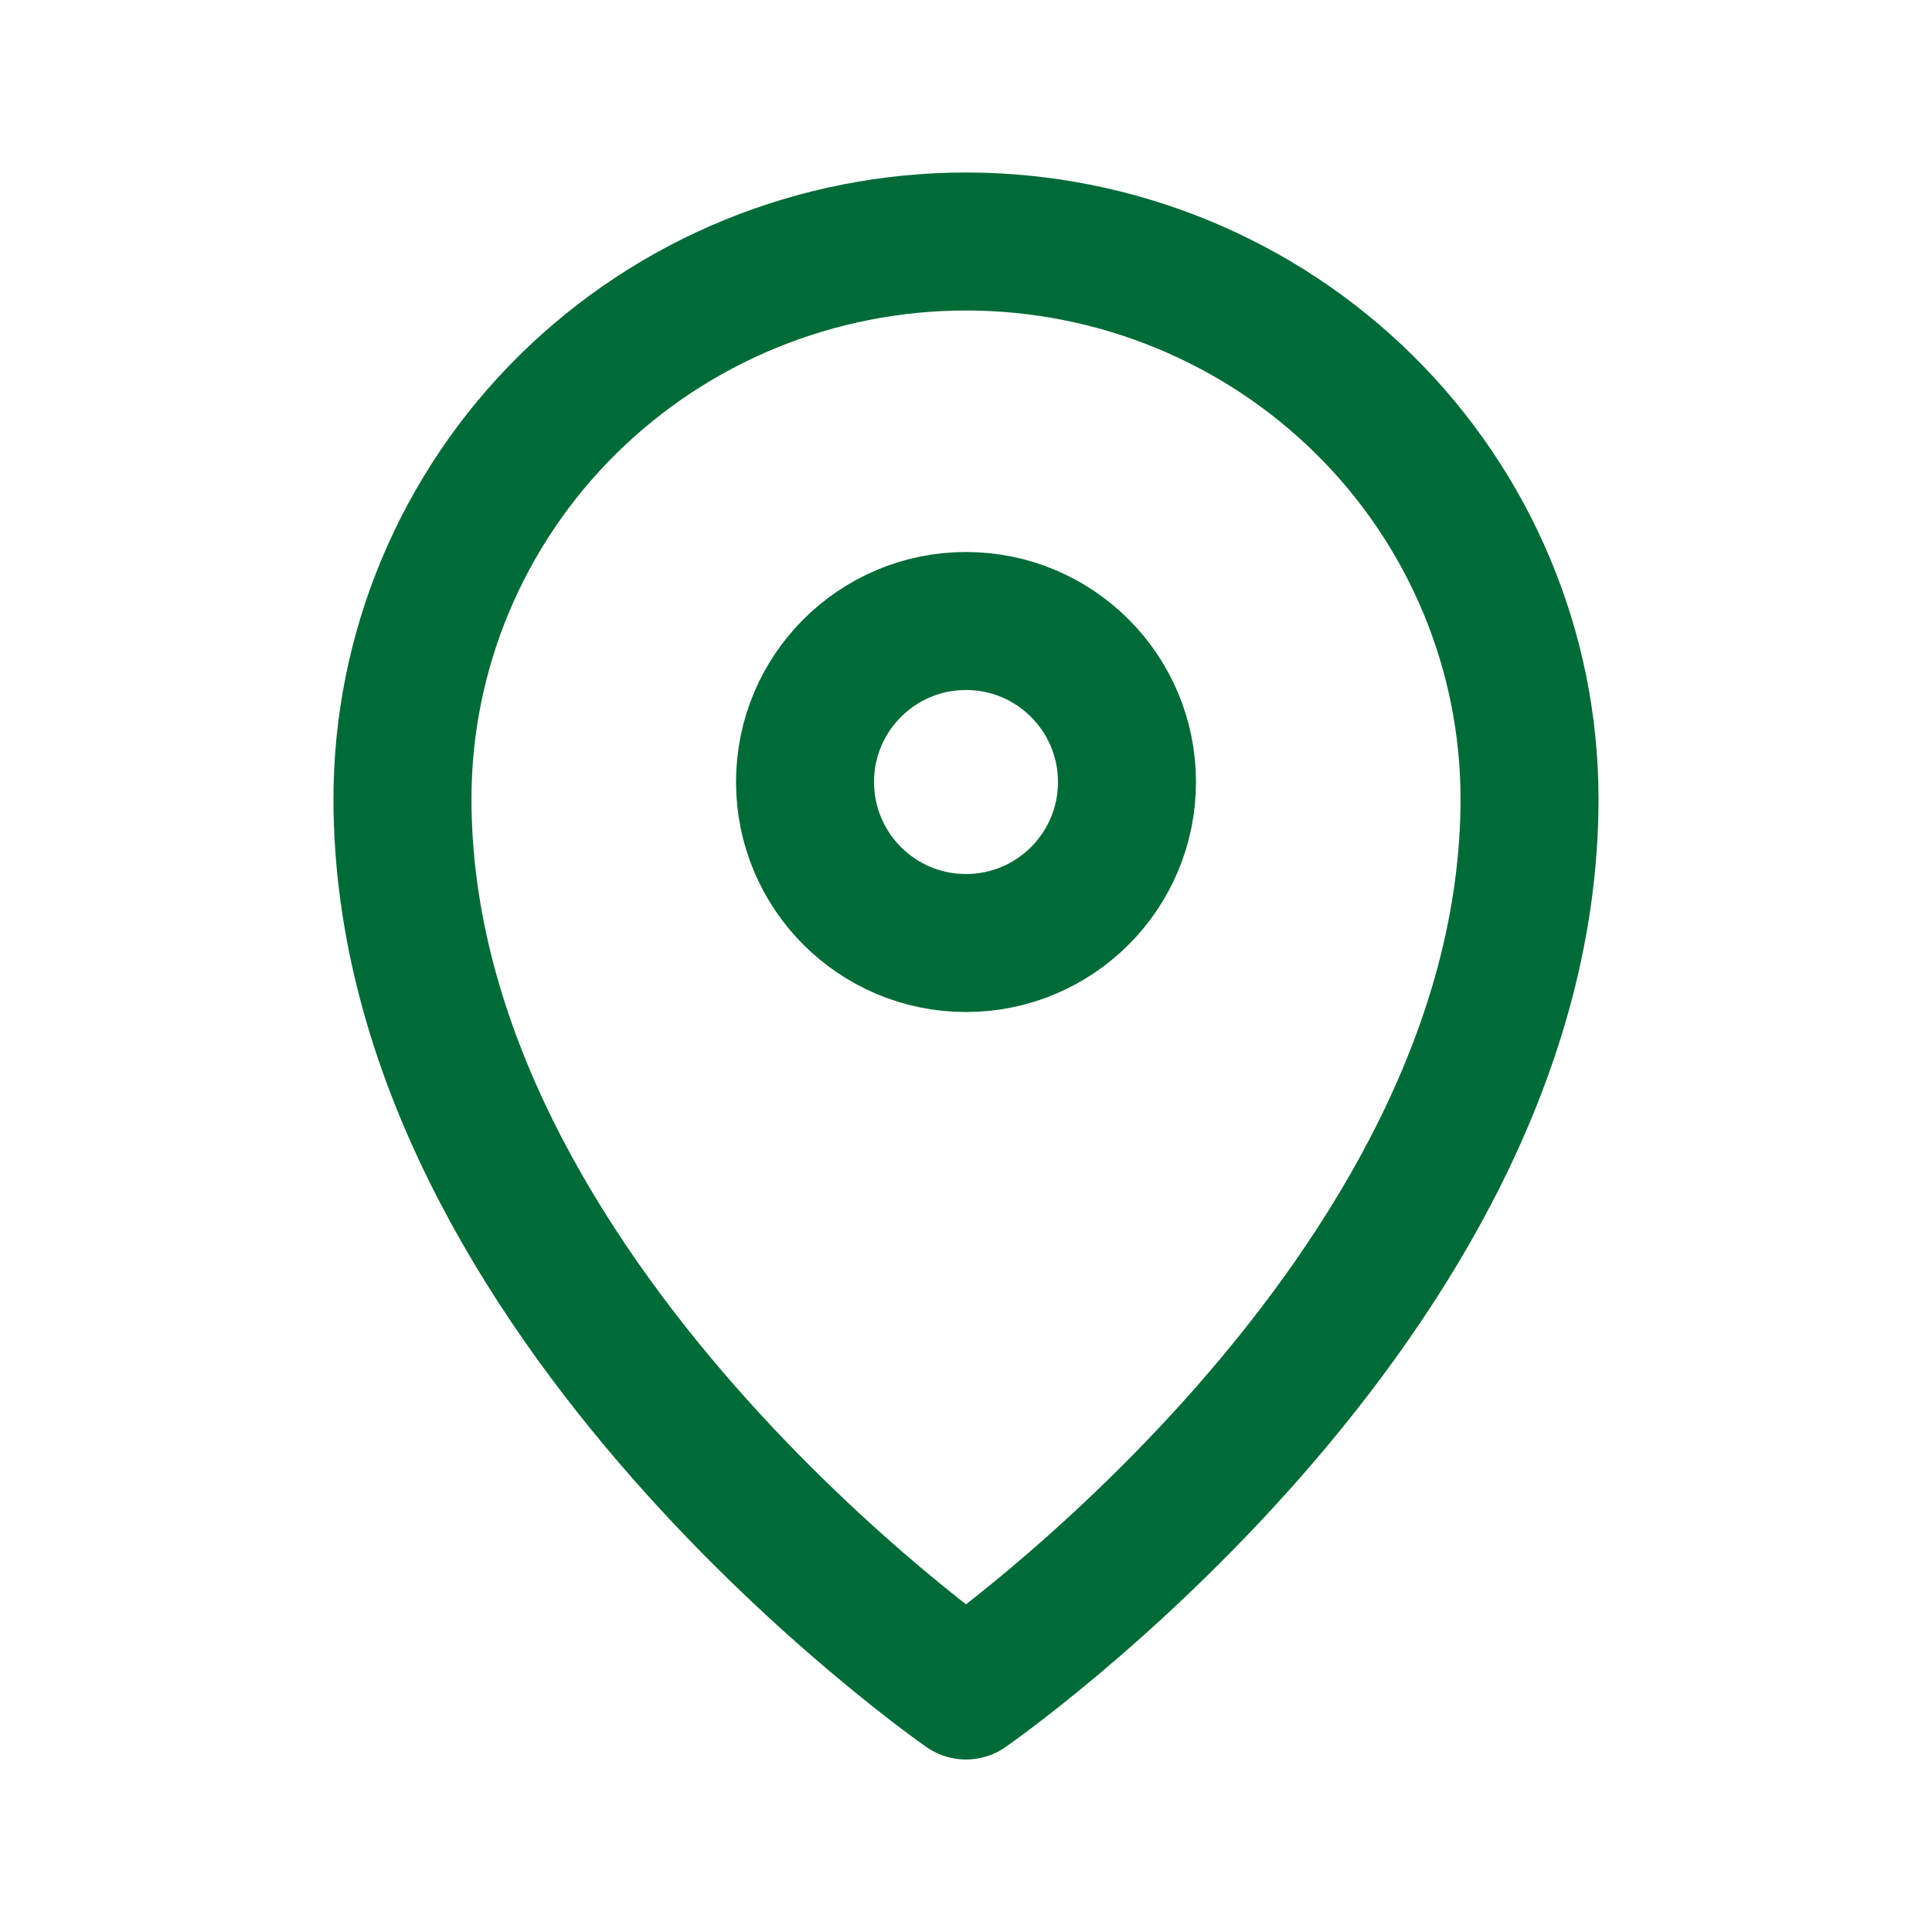 <svg width="28" height="28" viewBox="0 0 28 28" fill="none" xmlns="http://www.w3.org/2000/svg">
<path d="M14 13.667C15.289 13.667 16.333 12.622 16.333 11.333C16.333 10.045 15.289 9 14 9C12.711 9 11.667 10.045 11.667 11.333C11.667 12.622 12.711 13.667 14 13.667Z" stroke="#016B38" stroke-width="2" stroke-linecap="round" stroke-linejoin="round"/>
<path d="M14 24.5C14 24.5 22.167 18.846 22.167 11.577C22.167 9.435 21.306 7.38 19.775 5.866C18.243 4.351 16.166 3.5 14 3.5C11.834 3.5 9.757 4.351 8.225 5.866C6.694 7.38 5.833 9.435 5.833 11.577C5.833 18.846 14 24.5 14 24.5Z" stroke="#016B38" stroke-width="2" stroke-linecap="round" stroke-linejoin="round"/>
</svg>
